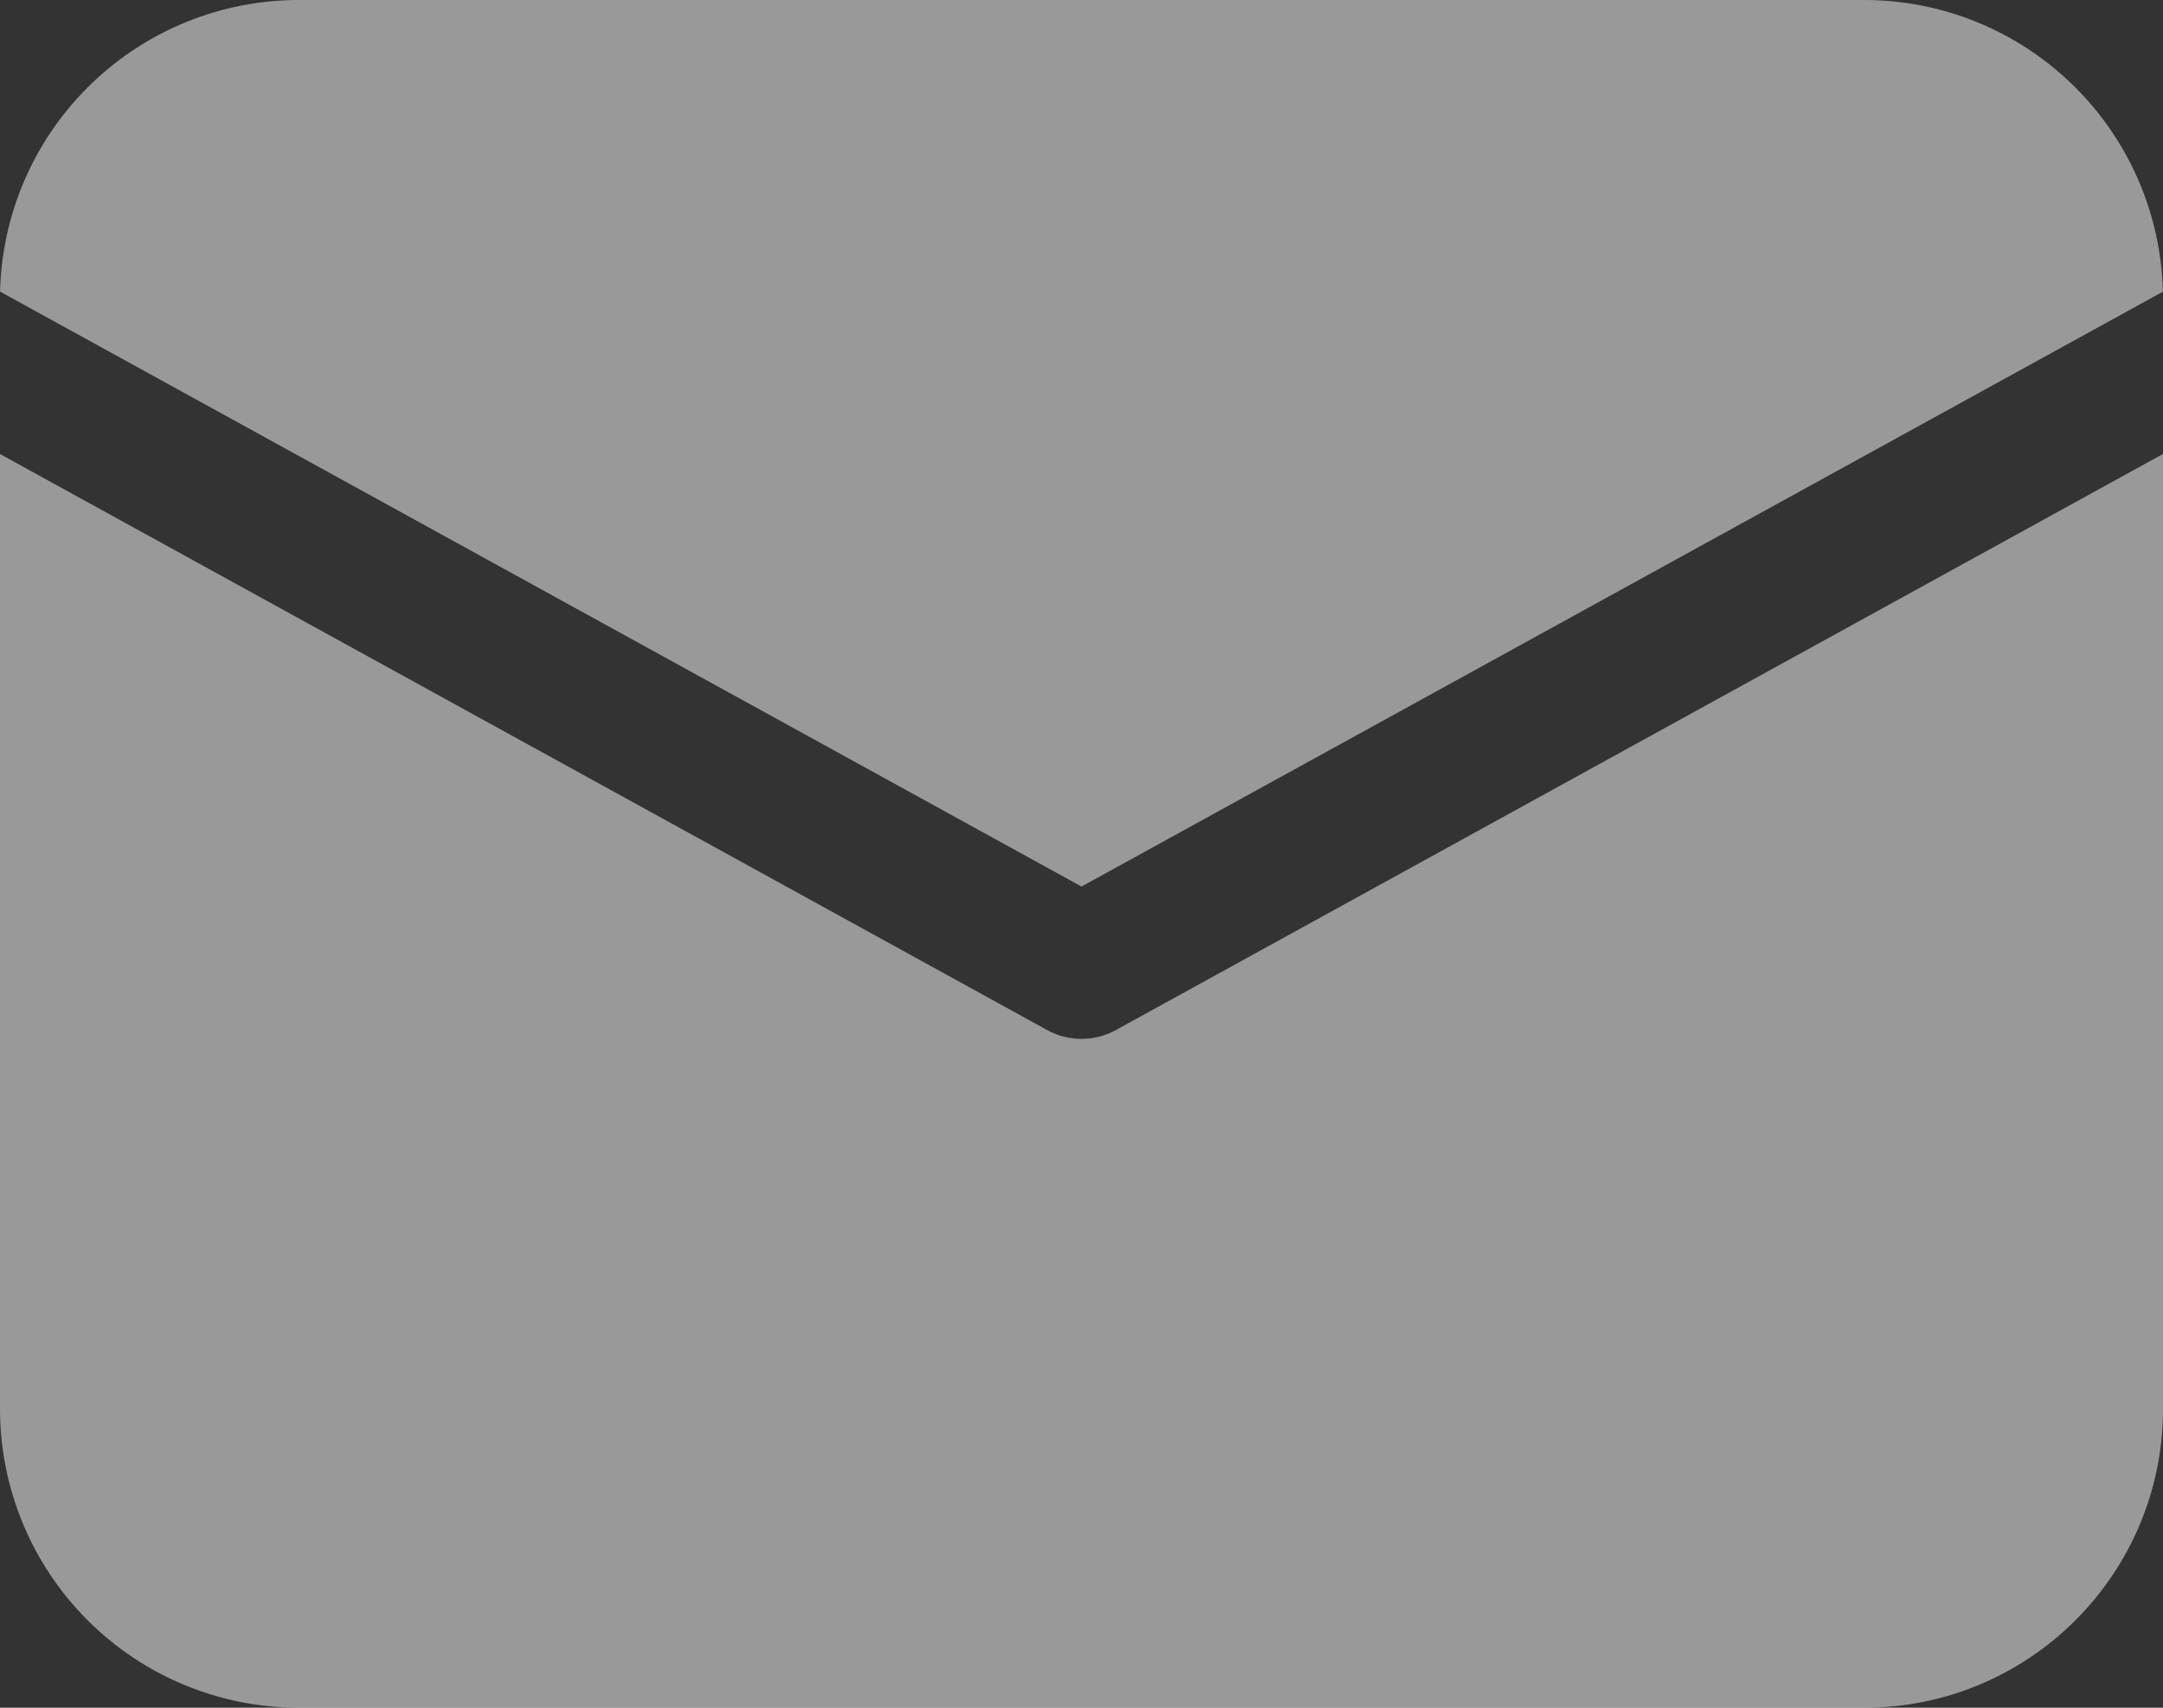 <svg width="38" height="30" viewBox="0 0 38 30" fill="none" xmlns="http://www.w3.org/2000/svg">
<rect x="0" y="0" width="38" height="30" fill="#333333" stroke="none"/>
<path d="M38 7.976V24.75C38 27.65 35.65 30 32.75 30H5.25C3.858 30 2.522 29.447 1.538 28.462C0.553 27.478 0 26.142 0 24.75V7.976L18.398 18.096C18.773 18.302 19.228 18.302 19.602 18.096L38 7.975V7.976ZM32.75 2.25783e-08C34.12 0 35.437 0.536 36.417 1.494C37.398 2.451 37.965 3.754 37.998 5.124L19 15.574L0.002 5.123L0.004 5.033C0.06 3.679 0.637 2.4 1.615 1.462C2.593 0.524 3.895 -0 5.25 2.25783e-08H32.75Z" fill="white" fill-opacity="0.5"/>
</svg>
